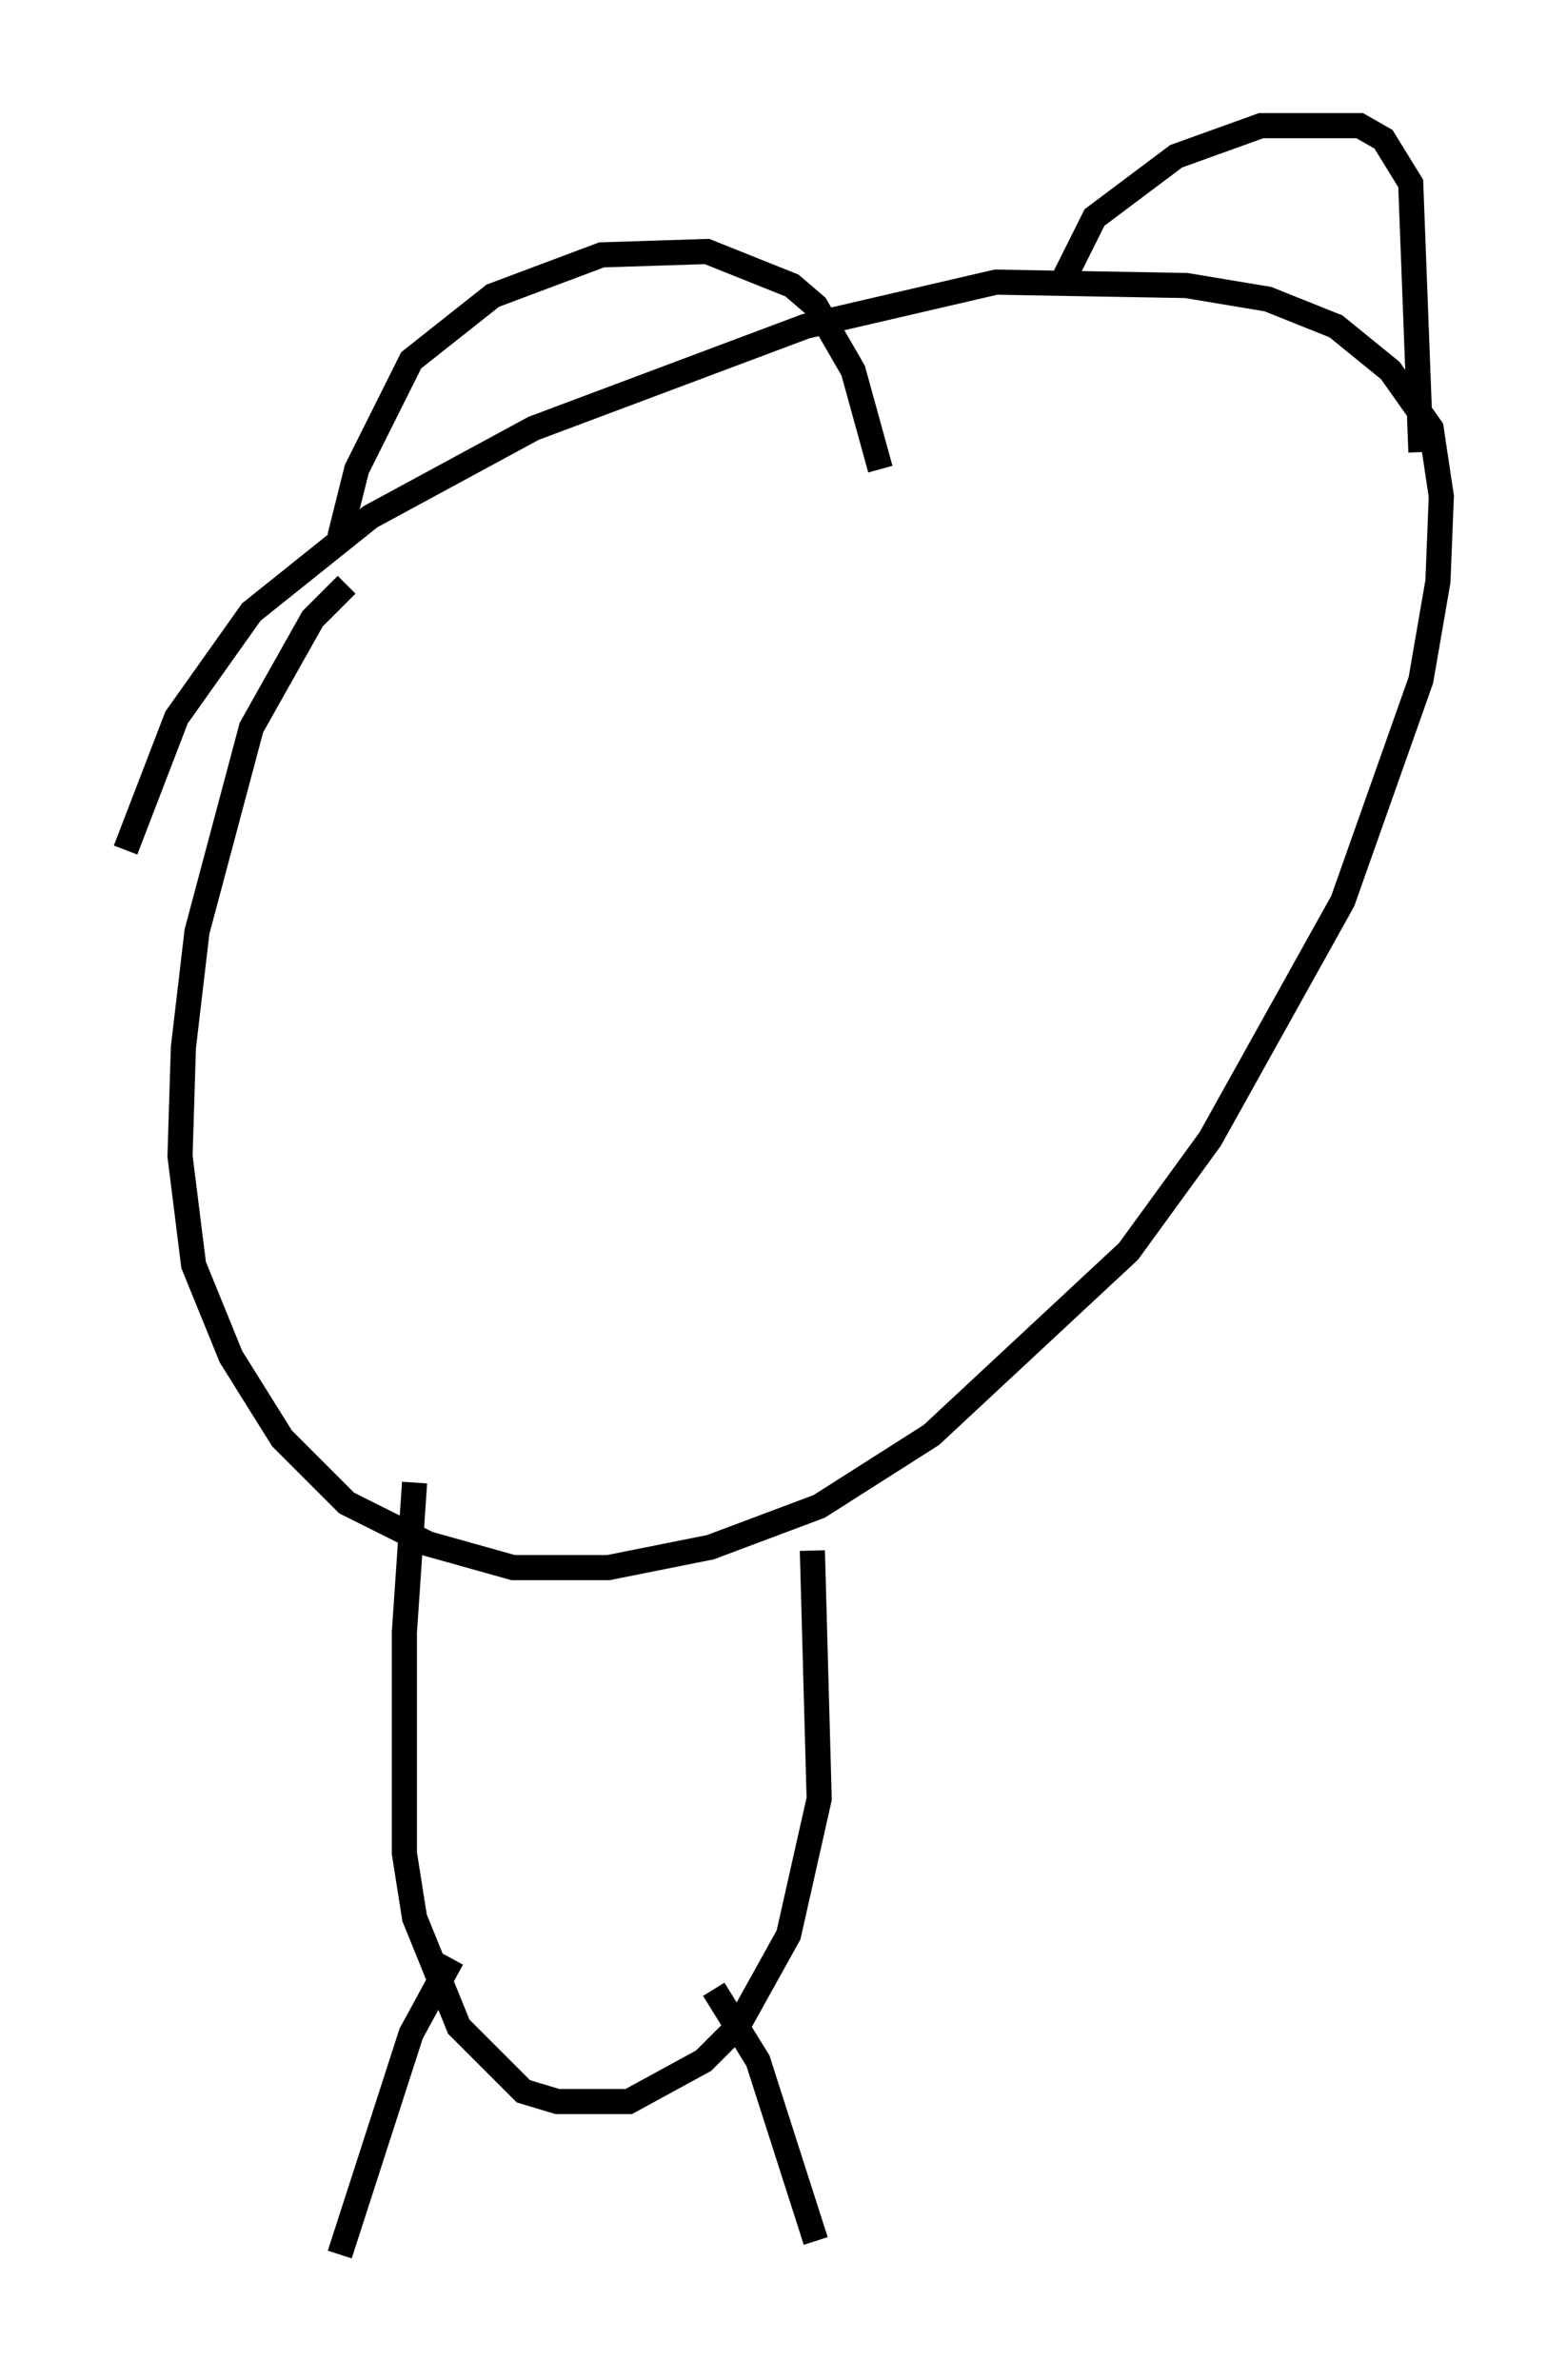<?xml version="1.0" encoding="utf-8" ?>
<svg baseProfile="full" height="94.708" version="1.1" width="62.368" xmlns="http://www.w3.org/2000/svg" xmlns:ev="http://www.w3.org/2001/xml-events" xmlns:xlink="http://www.w3.org/1999/xlink"><defs /><rect fill="white" height="94.708" width="62.368" x="0" y="0" /><path d="M16.637, 21.644 m-2.842, 1.624 l-1.353, 1.353 -2.436, 4.33 l-2.165, 8.119 -0.541, 4.601 l-0.135, 4.33 0.541, 4.33 l1.488, 3.654 2.03, 3.248 l2.571, 2.571 3.248, 1.624 l3.383, 0.947 3.789, 0.0 l4.059, -0.812 4.33, -1.624 l4.465, -2.842 7.848, -7.307 l3.248, -4.465 5.277, -9.472 l3.112, -8.796 0.677, -3.924 l0.135, -3.383 -0.406, -2.706 l-1.624, -2.3 -2.165, -1.759 l-2.706, -1.083 -3.248, -0.541 l-7.578, -0.135 -7.578, 1.759 l-10.825, 4.059 -6.495, 3.518 l-4.736, 3.789 -2.977, 4.195 l-2.03, 5.277 m37.347, -22.733 l1.218, -2.436 3.248, -2.436 l3.383, -1.218 3.924, 0.0 l0.947, 0.541 1.083, 1.759 l0.406, 10.69 m-43.031, 3.383 l0.677, -2.706 2.165, -4.33 l3.248, -2.571 4.33, -1.624 l4.195, -0.135 3.383, 1.353 l0.947, 0.812 1.488, 2.571 l1.083, 3.924 m-18.538, 40.324 l-0.406, 5.954 0.0, 8.796 l0.406, 2.571 1.759, 4.33 l2.571, 2.571 1.353, 0.406 l2.842, 0.0 2.977, -1.624 l1.353, -1.353 2.03, -3.654 l1.218, -5.413 -0.271, -9.878 m-14.344, 16.238 l-1.624, 2.977 -2.842, 8.796 m14.885, -10.555 l1.759, 2.842 2.3, 7.172 " fill="none" stroke="black" stroke-width="1" /></svg>